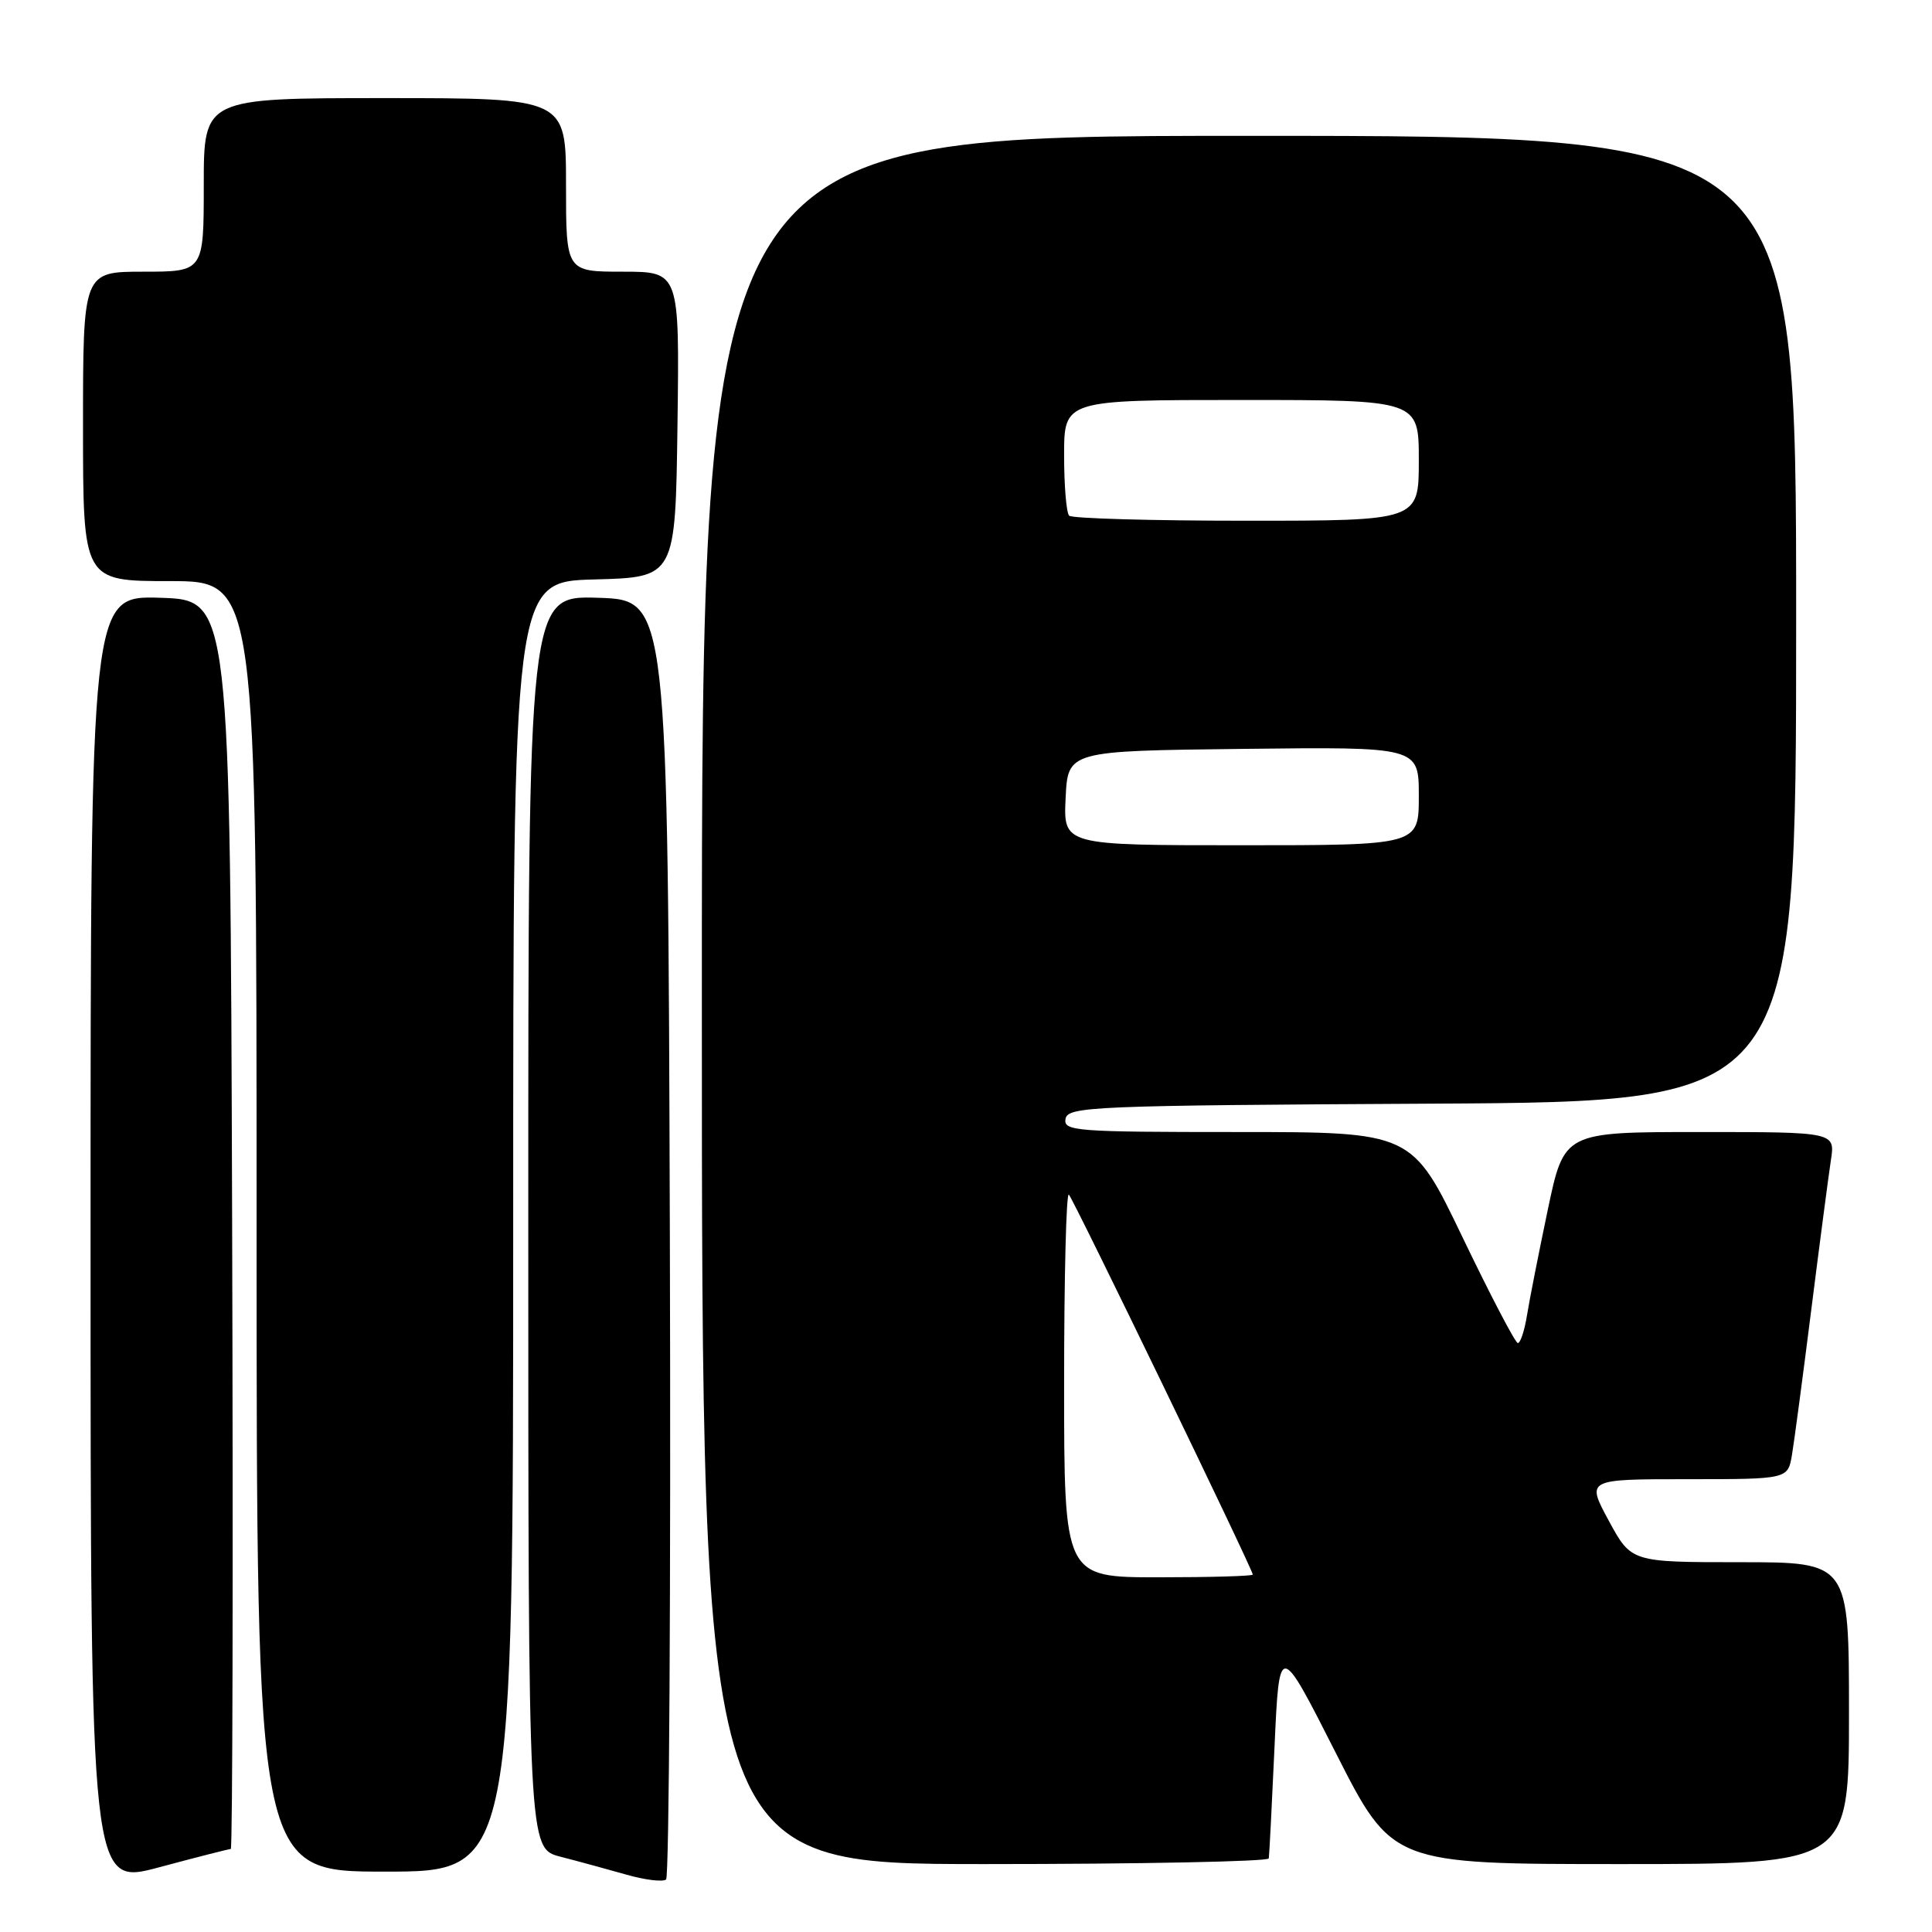 <?xml version="1.0" encoding="UTF-8" standalone="no"?>
<!DOCTYPE svg PUBLIC "-//W3C//DTD SVG 1.1//EN" "http://www.w3.org/Graphics/SVG/1.1/DTD/svg11.dtd" >
<svg xmlns="http://www.w3.org/2000/svg" xmlns:xlink="http://www.w3.org/1999/xlink" version="1.1" viewBox="0 0 256 256">
 <g >
 <path fill="currentColor"
d=" M 30.58 245.00 C 30.82 245.00 30.90 207.76 30.76 162.25 C 30.50 79.50 30.50 79.50 21.25 79.21 C 12.00 78.92 12.00 78.92 12.00 164.39 C 12.00 249.86 12.00 249.86 21.07 247.43 C 26.06 246.09 30.34 245.00 30.58 245.00 Z  M 88.76 163.94 C 88.50 79.50 88.50 79.50 79.25 79.21 C 70.00 78.92 70.00 78.92 70.00 161.92 C 70.00 244.92 70.00 244.92 74.25 246.02 C 76.59 246.62 80.53 247.70 83.00 248.40 C 85.47 249.11 87.84 249.39 88.26 249.04 C 88.67 248.68 88.90 210.39 88.76 163.94 Z  M 68.00 162.53 C 68.00 77.07 68.00 77.07 78.75 76.78 C 89.50 76.50 89.50 76.50 89.77 56.25 C 90.04 36.00 90.04 36.00 82.52 36.00 C 75.00 36.00 75.00 36.00 75.00 24.50 C 75.00 13.00 75.00 13.00 51.00 13.00 C 27.00 13.00 27.00 13.00 27.00 24.50 C 27.00 36.00 27.00 36.00 19.00 36.00 C 11.00 36.00 11.00 36.00 11.00 56.50 C 11.00 77.00 11.00 77.00 22.50 77.00 C 34.00 77.00 34.00 77.00 34.00 162.50 C 34.00 248.00 34.00 248.00 51.00 248.00 C 68.00 248.00 68.00 248.00 68.00 162.53 Z  M 168.12 246.25 C 168.19 245.84 168.53 239.20 168.88 231.50 C 169.51 217.50 169.51 217.50 176.99 232.25 C 184.47 247.00 184.47 247.00 214.73 247.00 C 245.00 247.00 245.00 247.00 245.00 227.00 C 245.00 207.00 245.00 207.00 230.58 207.00 C 216.15 207.00 216.15 207.00 213.17 201.50 C 210.19 196.00 210.19 196.00 223.55 196.00 C 236.91 196.00 236.91 196.00 237.45 192.75 C 237.75 190.96 238.90 182.30 240.01 173.50 C 241.12 164.70 242.29 155.81 242.60 153.75 C 243.18 150.00 243.18 150.00 225.22 150.00 C 207.26 150.00 207.26 150.00 205.10 160.25 C 203.92 165.89 202.67 172.19 202.34 174.25 C 202.01 176.31 201.46 177.98 201.12 177.96 C 200.78 177.94 197.49 171.64 193.80 163.96 C 187.10 150.00 187.10 150.00 163.98 150.00 C 142.49 150.00 140.88 149.88 141.19 148.25 C 141.50 146.62 144.74 146.48 189.76 146.24 C 238.00 145.98 238.00 145.98 238.00 81.99 C 238.00 18.00 238.00 18.00 165.50 18.00 C 93.00 18.00 93.00 18.00 93.00 132.50 C 93.00 247.00 93.00 247.00 130.50 247.00 C 151.12 247.00 168.05 246.66 168.12 246.25 Z  M 141.00 183.33 C 141.00 169.22 141.28 157.95 141.63 158.29 C 142.26 158.93 166.00 207.96 166.00 208.64 C 166.00 208.84 160.38 209.00 153.50 209.00 C 141.00 209.00 141.00 209.00 141.00 183.33 Z  M 141.20 105.75 C 141.50 99.50 141.50 99.50 164.75 99.23 C 188.00 98.96 188.00 98.96 188.00 105.48 C 188.00 112.00 188.00 112.00 164.45 112.00 C 140.90 112.00 140.90 112.00 141.20 105.75 Z  M 141.67 68.33 C 141.30 67.97 141.00 64.37 141.00 60.33 C 141.00 53.00 141.00 53.00 164.50 53.00 C 188.00 53.00 188.00 53.00 188.00 61.00 C 188.00 69.00 188.00 69.00 165.17 69.00 C 152.61 69.00 142.03 68.70 141.67 68.33 Z "/>
</g>
</svg>